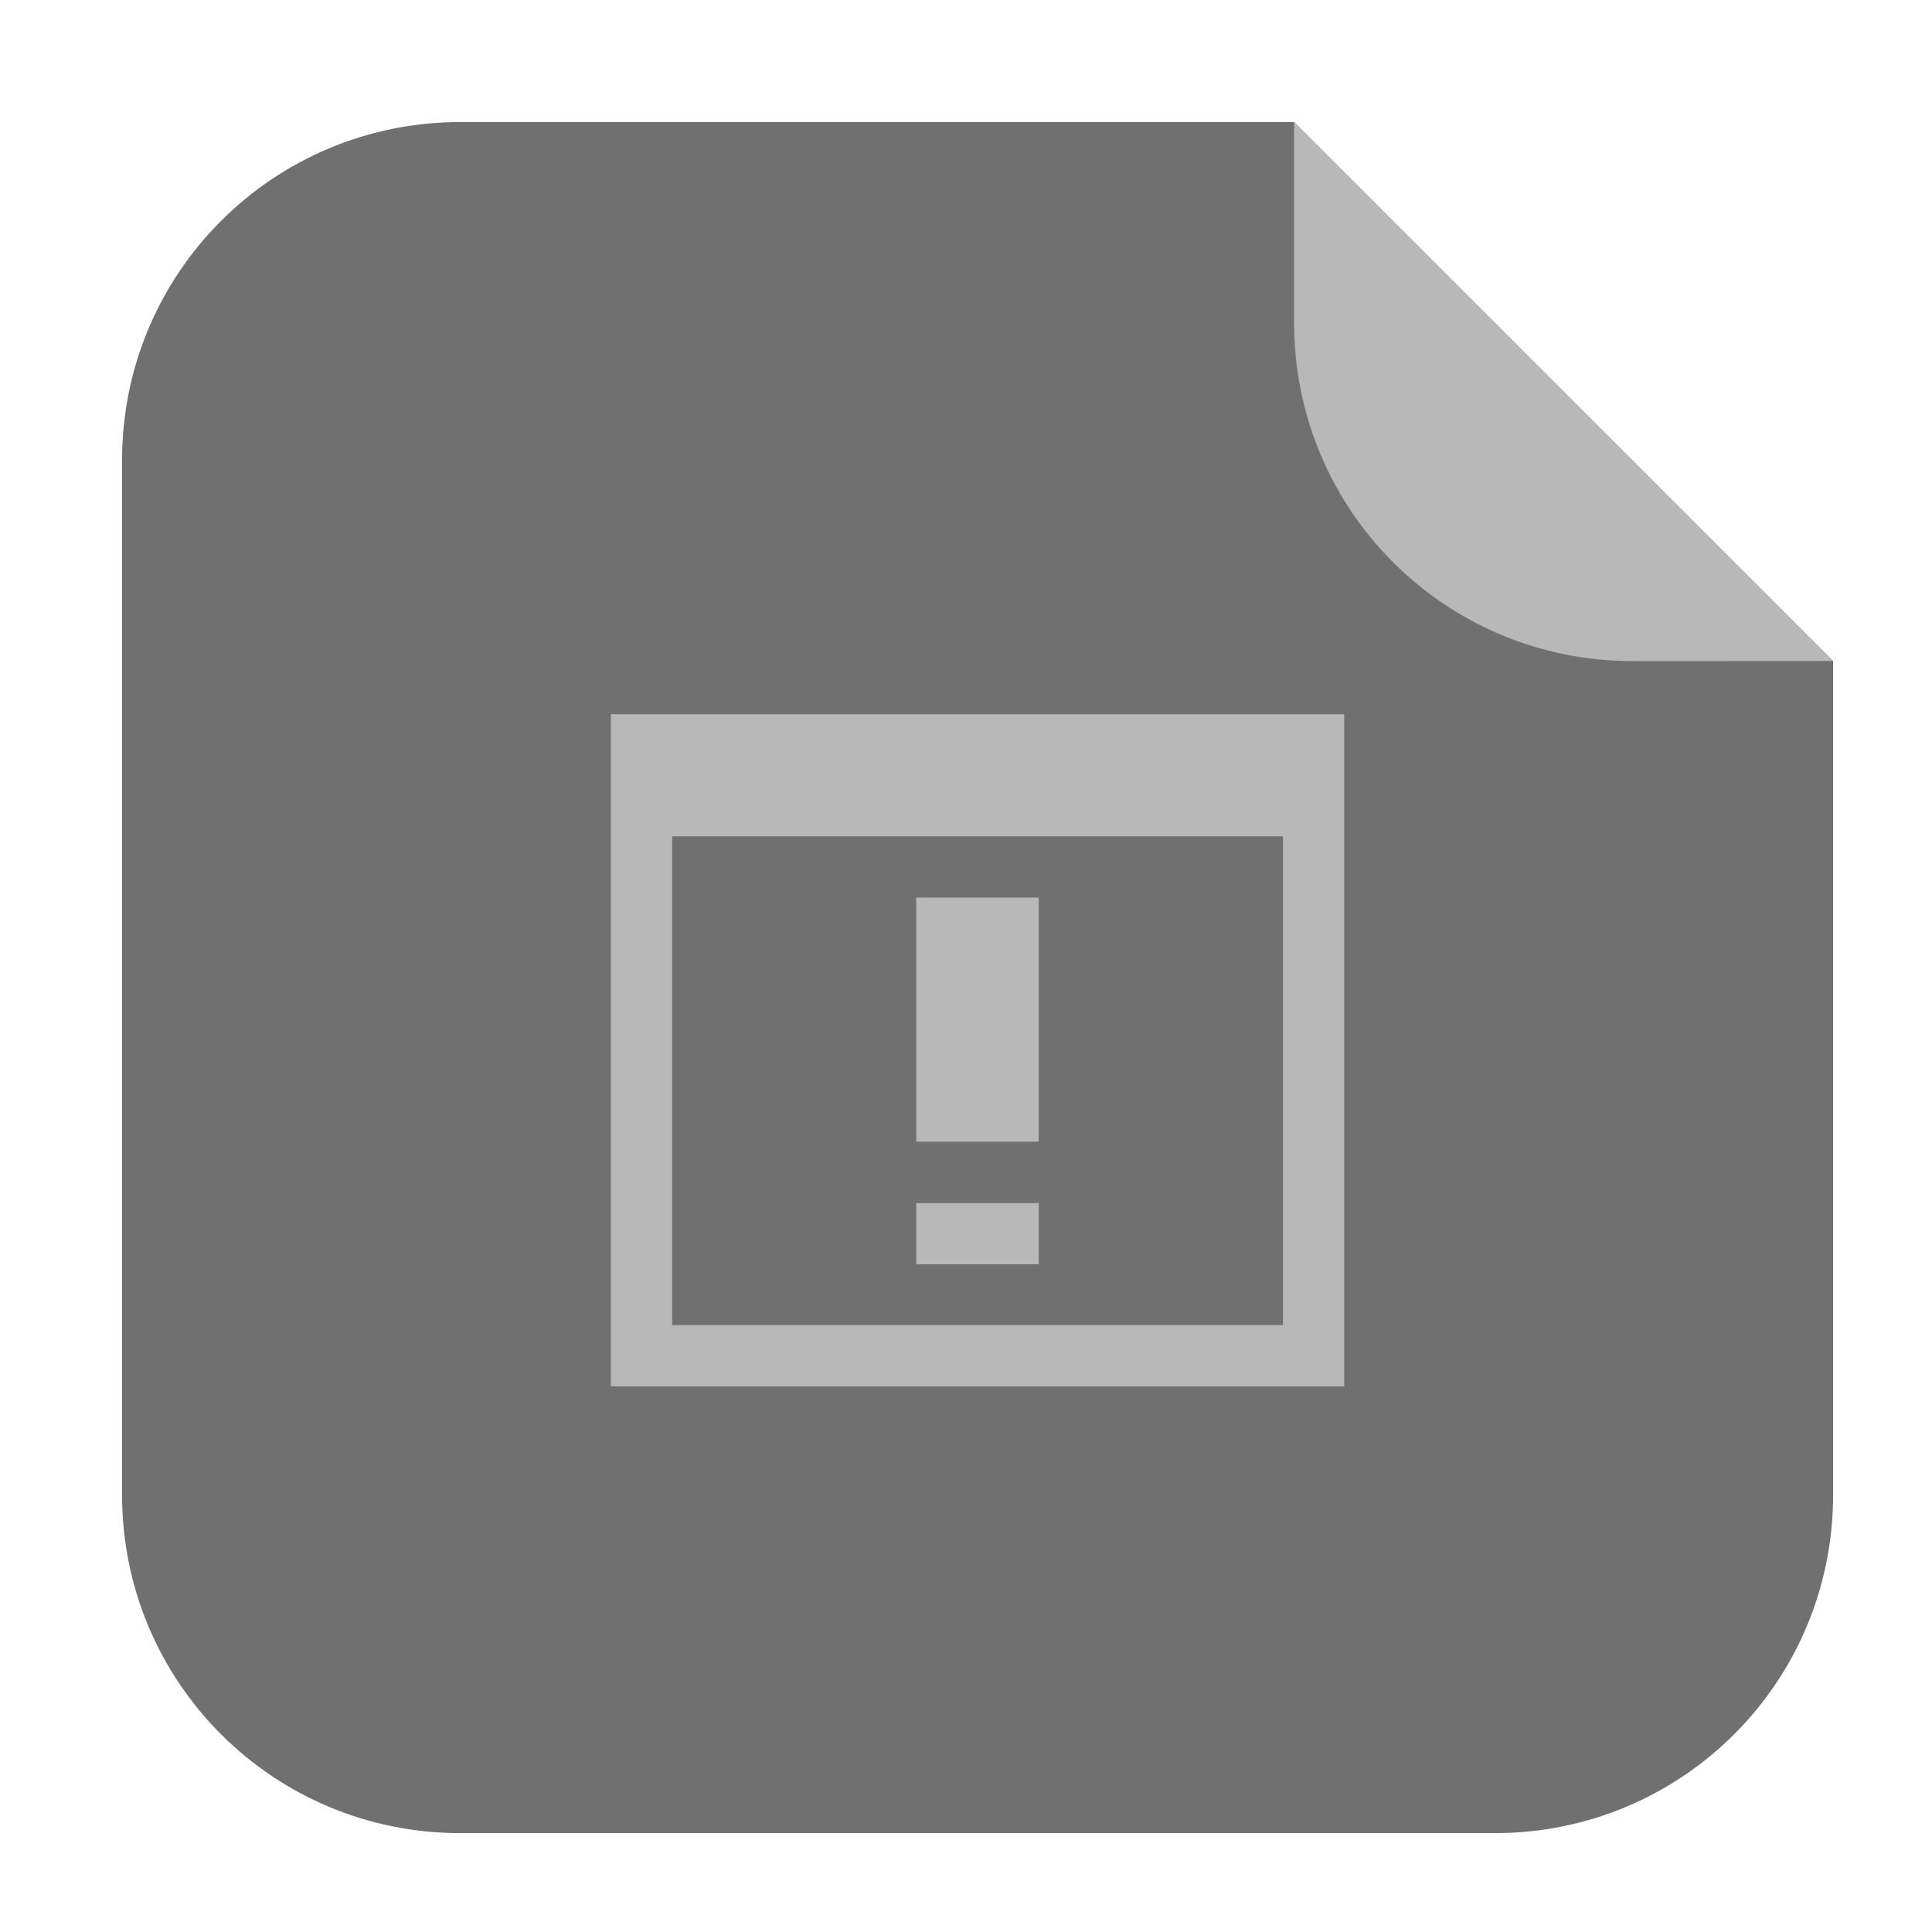<svg height="17pt" viewBox="0 0 17 17" width="17pt" xmlns="http://www.w3.org/2000/svg"><path d="m11.387 1.074h-7.336c-1.648 0-2.977 1.328-2.977 2.977v9.102c0 1.648 1.328 2.977 2.977 2.977h9.102c1.648 0 2.977-1.328 2.977-2.977v-7.336zm0 0" fill="#707070" fill-rule="evenodd"/><path d="m16.129 5.816-4.742-4.742v1.766c0 1.648 1.328 2.977 2.977 2.977zm0 0" fill="#b8b8b8" fill-rule="evenodd"/><path d="m5.375 6.285v5.914h6.453v-5.914zm.539 1.074h5.375v4.301h-5.375zm2.148.539v2.148h1.078v-2.148zm0 2.688v.539h1.078v-.539zm0 0" fill="#b8b8b8"/></svg>
